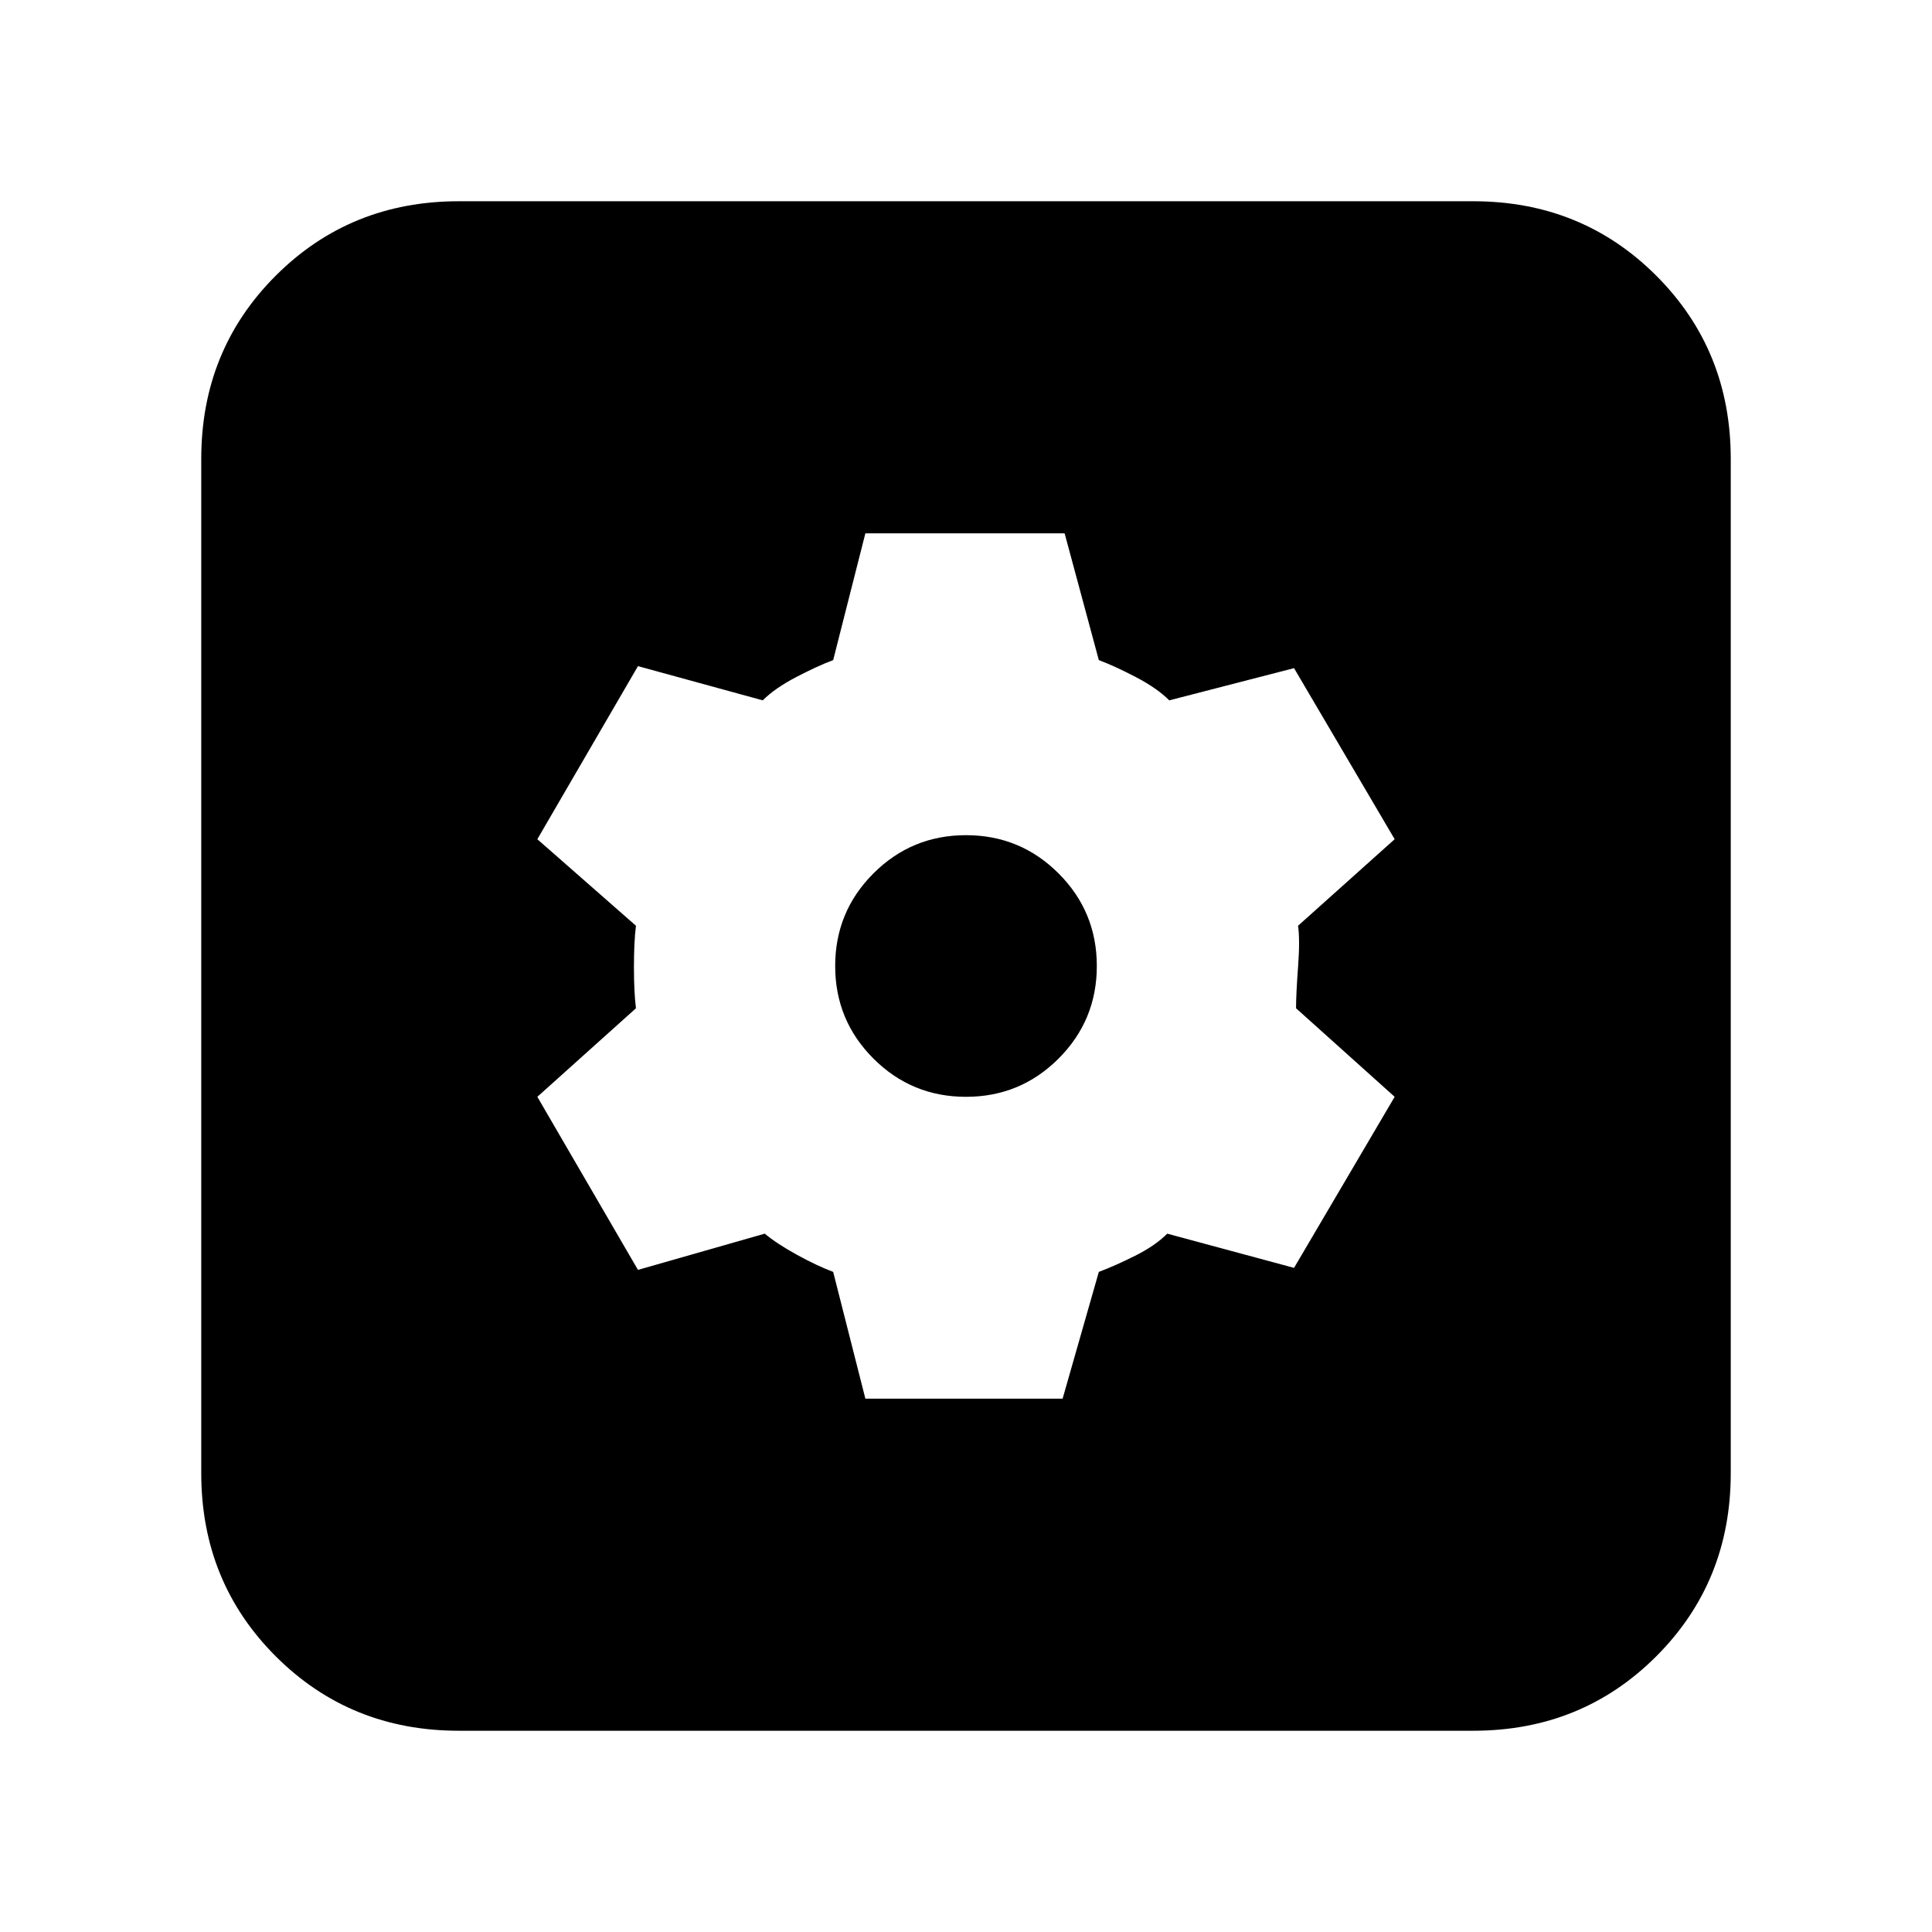 <svg xmlns="http://www.w3.org/2000/svg" height="20" viewBox="0 -960 960 960" width="20"><path d="M430-265h98l18-63q8-3 18-8t16-11l63 17 50-85-49-44q0-7 1-20.5t0-20.5l48-43-50-85-62 16q-6-6-16.5-11.5T546-632l-17-63h-99l-16 63q-8 3-18.5 8.5T379-612l-62-17-50 86 49 43q-1 8-1 20.5t1 20.5l-49 44 50 86 63-18q6 5 16 10.5t18 8.5l16 63Zm50-150q-27 0-46-19t-19-46q0-27 19-46t46-19q27 0 46 19t19 46q0 27-19 46t-46 19ZM228-100q-54 0-91-37t-37-91v-504q0-54 37-91t91-37h504q54 0 91 37t37 91v504q0 54-37 91t-91 37H228Z"/></svg>